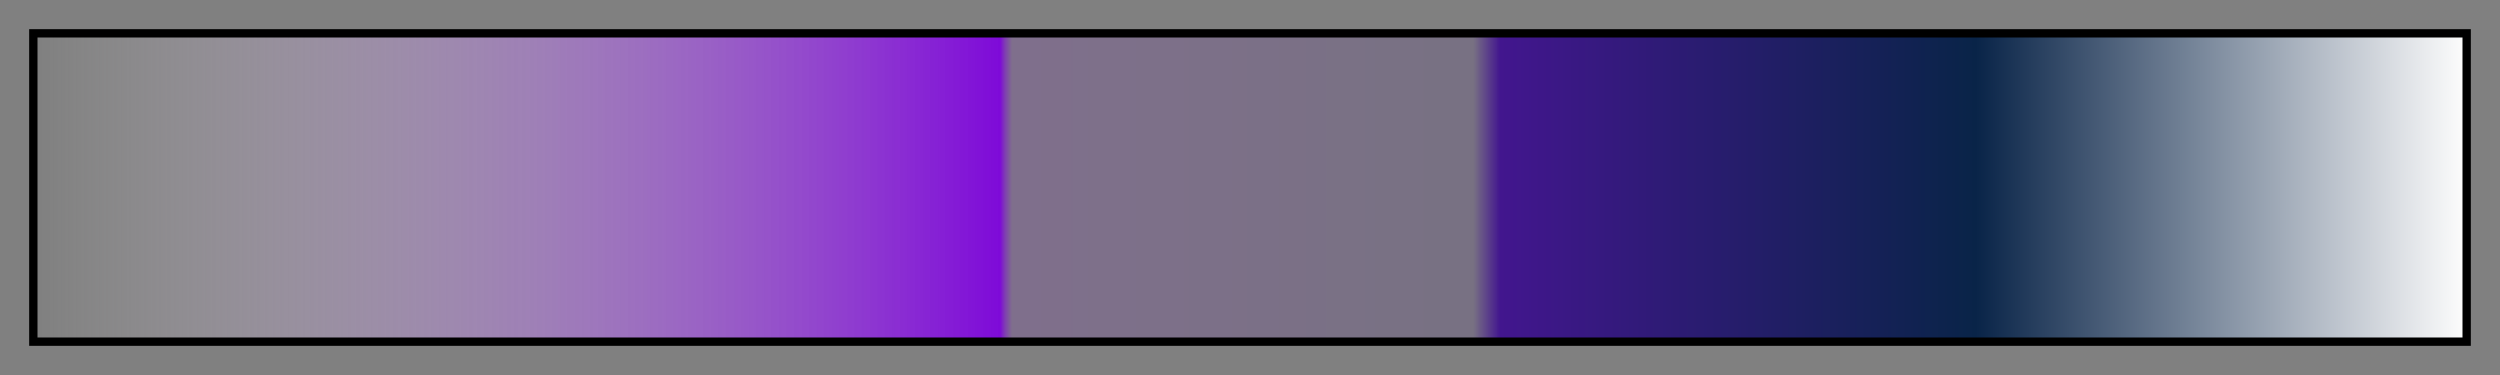 <svg height="45" viewBox="0 0 300 45" width="300" xmlns="http://www.w3.org/2000/svg" xmlns:xlink="http://www.w3.org/1999/xlink"><rect x="0" y="0" width="300" height="45" fill="#808080" stroke="none"/><linearGradient id="a" gradientUnits="objectBoundingBox" spreadMethod="pad" x1="0%" x2="100%" y1="0%" y2="0%"><stop offset="0" stop-color="#fcfcfc" stop-opacity="0"/><stop offset=".397" stop-color="#7e0ad8"/><stop offset=".399" stop-color="#7e09d8" stop-opacity=".57"/><stop offset=".402" stop-color="#7d09d7" stop-opacity=".14"/><stop offset=".592" stop-color="#451692" stop-opacity=".14"/><stop offset=".603" stop-color="#42168e"/><stop offset=".799" stop-color="#092448"/><stop offset="1" stop-color="#fcfcfc"/></linearGradient><path d="m4 4h292v37h-292z" fill="url(#a)" stroke="#000"/></svg>